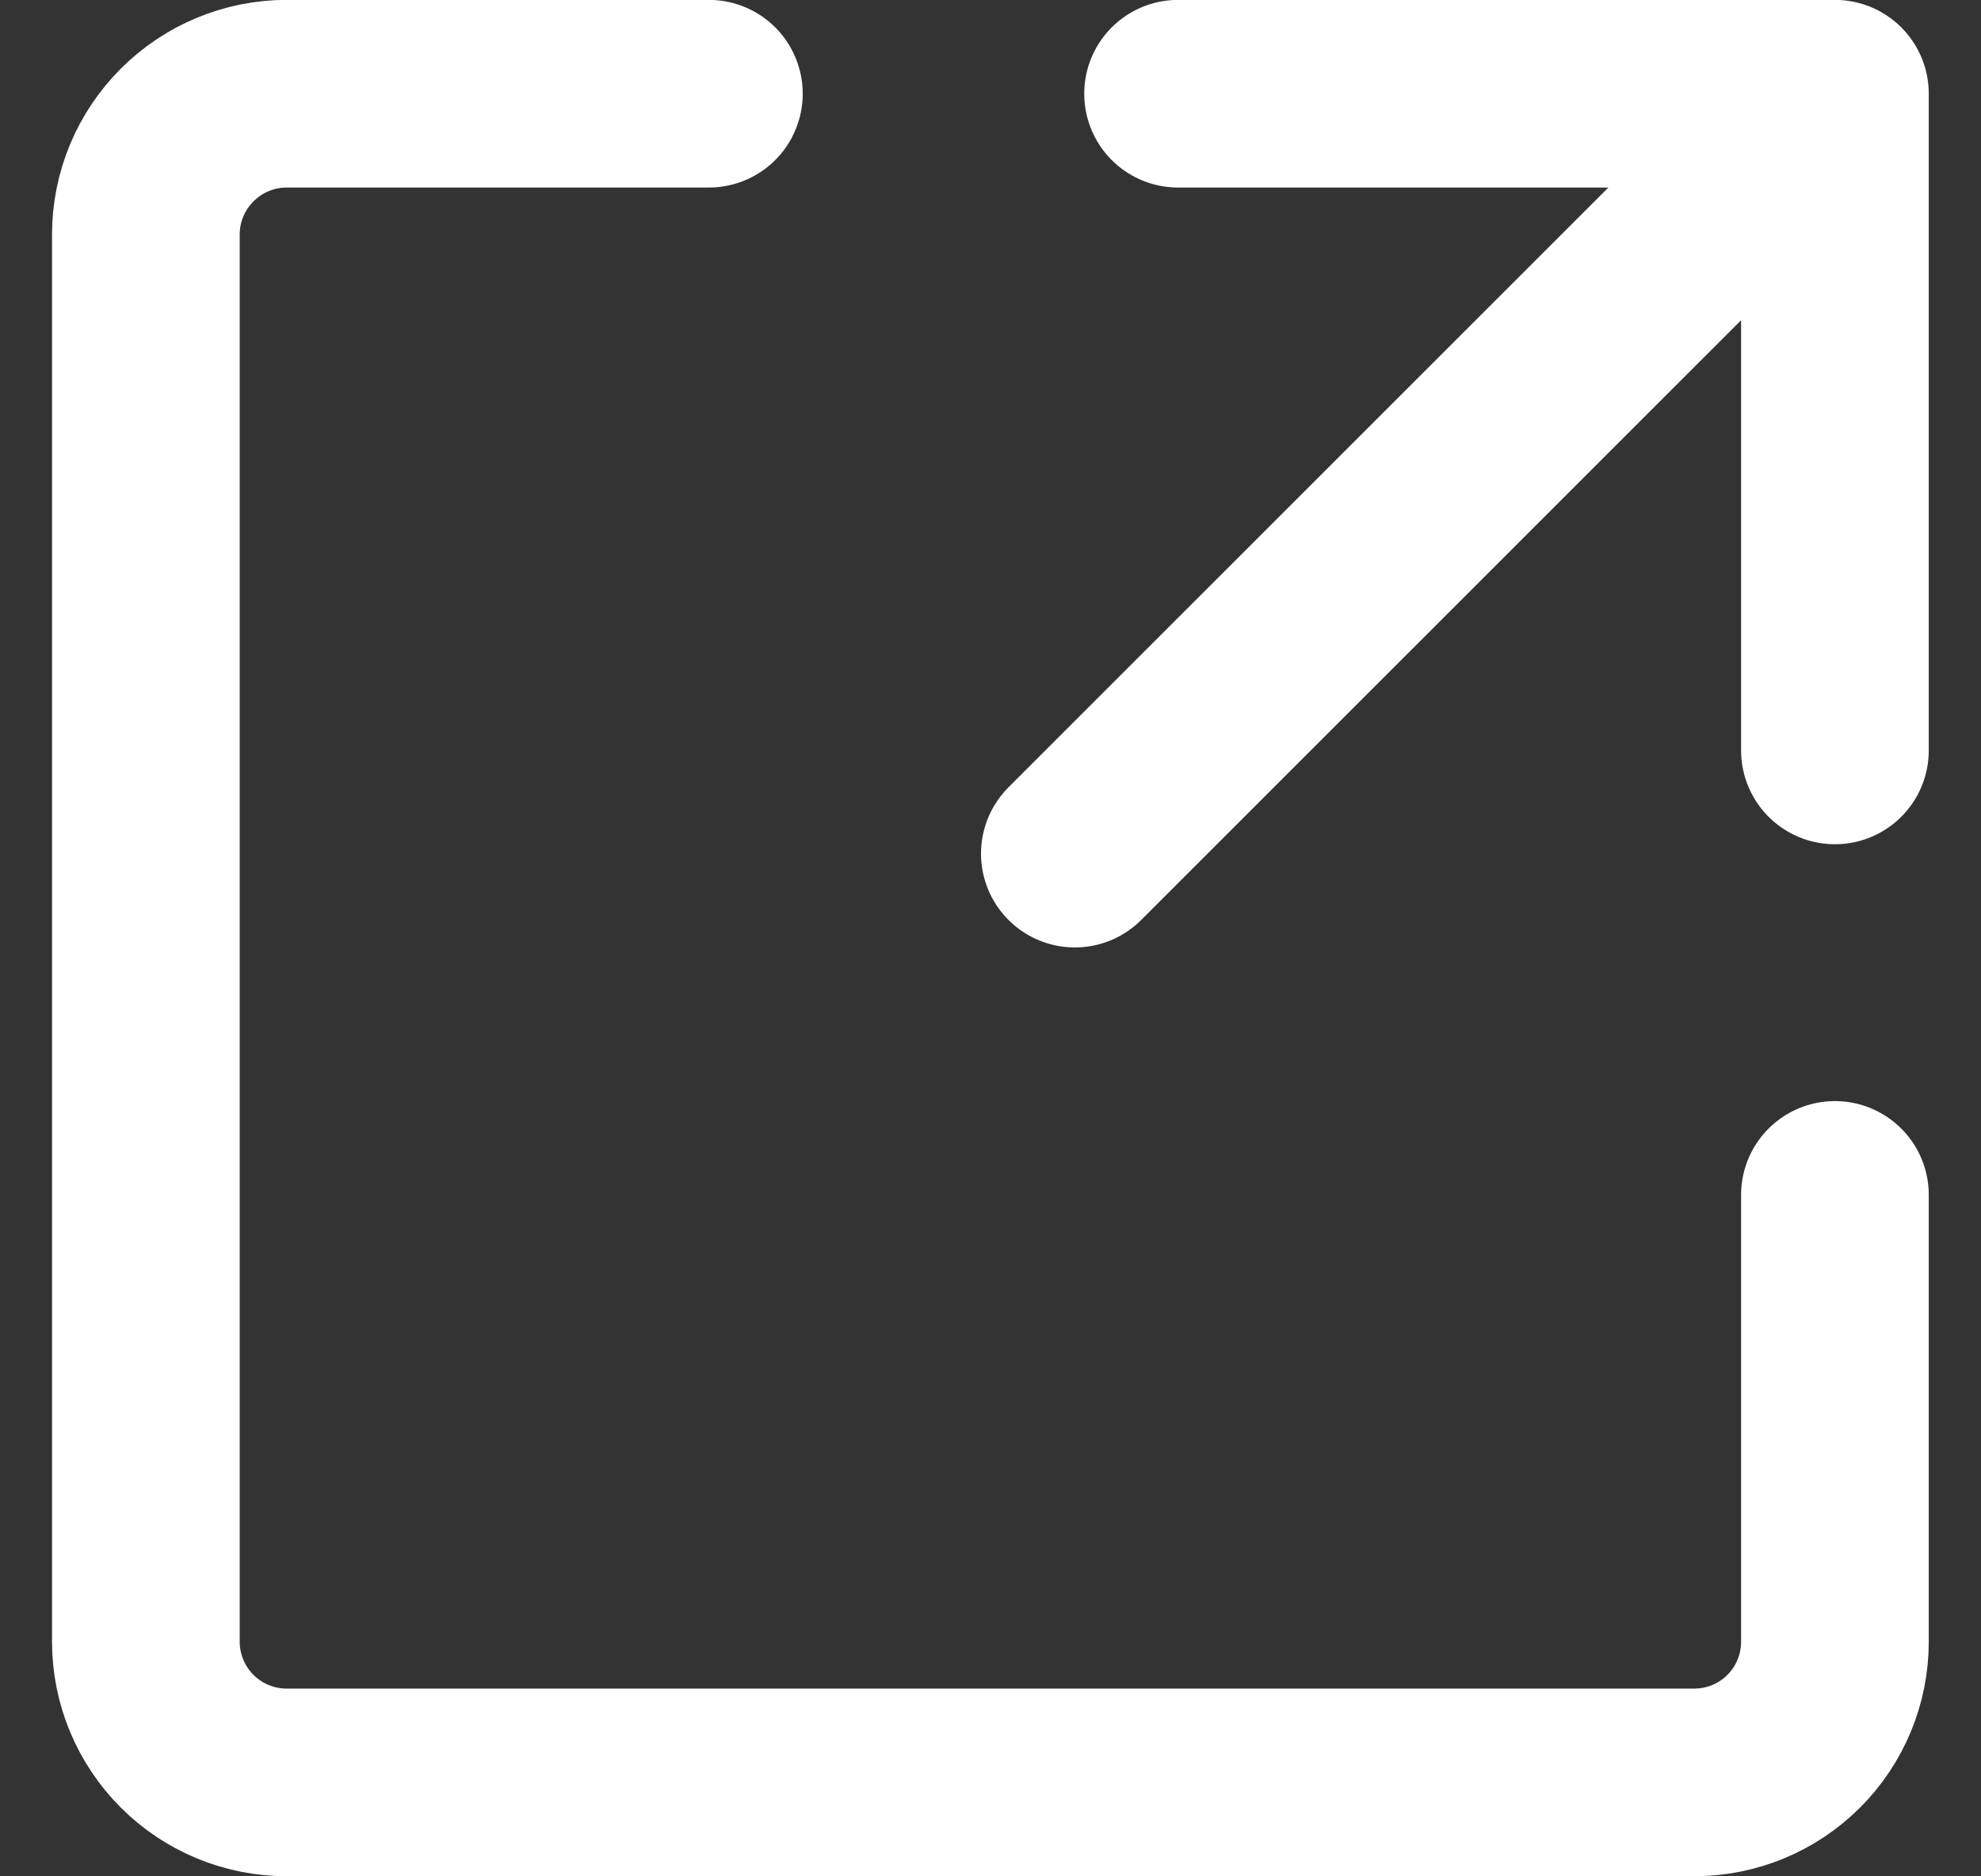 <svg width="19" height="18" viewBox="0 0 19 18" fill="none" xmlns="http://www.w3.org/2000/svg">
<rect x="0" y="0" width="19" height="18" fill="#333333" stroke="none"/>
<path d="M11.299 0.899H17.599V7.199M17.599 11.463V15.749C17.599 16.108 17.457 16.451 17.204 16.704C16.951 16.957 16.608 17.099 16.249 17.099H2.749C2.391 17.099 2.048 16.957 1.795 16.704C1.542 16.451 1.399 16.108 1.399 15.749V2.249C1.399 1.891 1.542 1.548 1.795 1.295C2.048 1.042 2.391 0.899 2.749 0.899H6.799M10.309 8.189L17.194 1.304" stroke="white" stroke-width="1.8" stroke-linecap="round" stroke-linejoin="round"/>
</svg>
